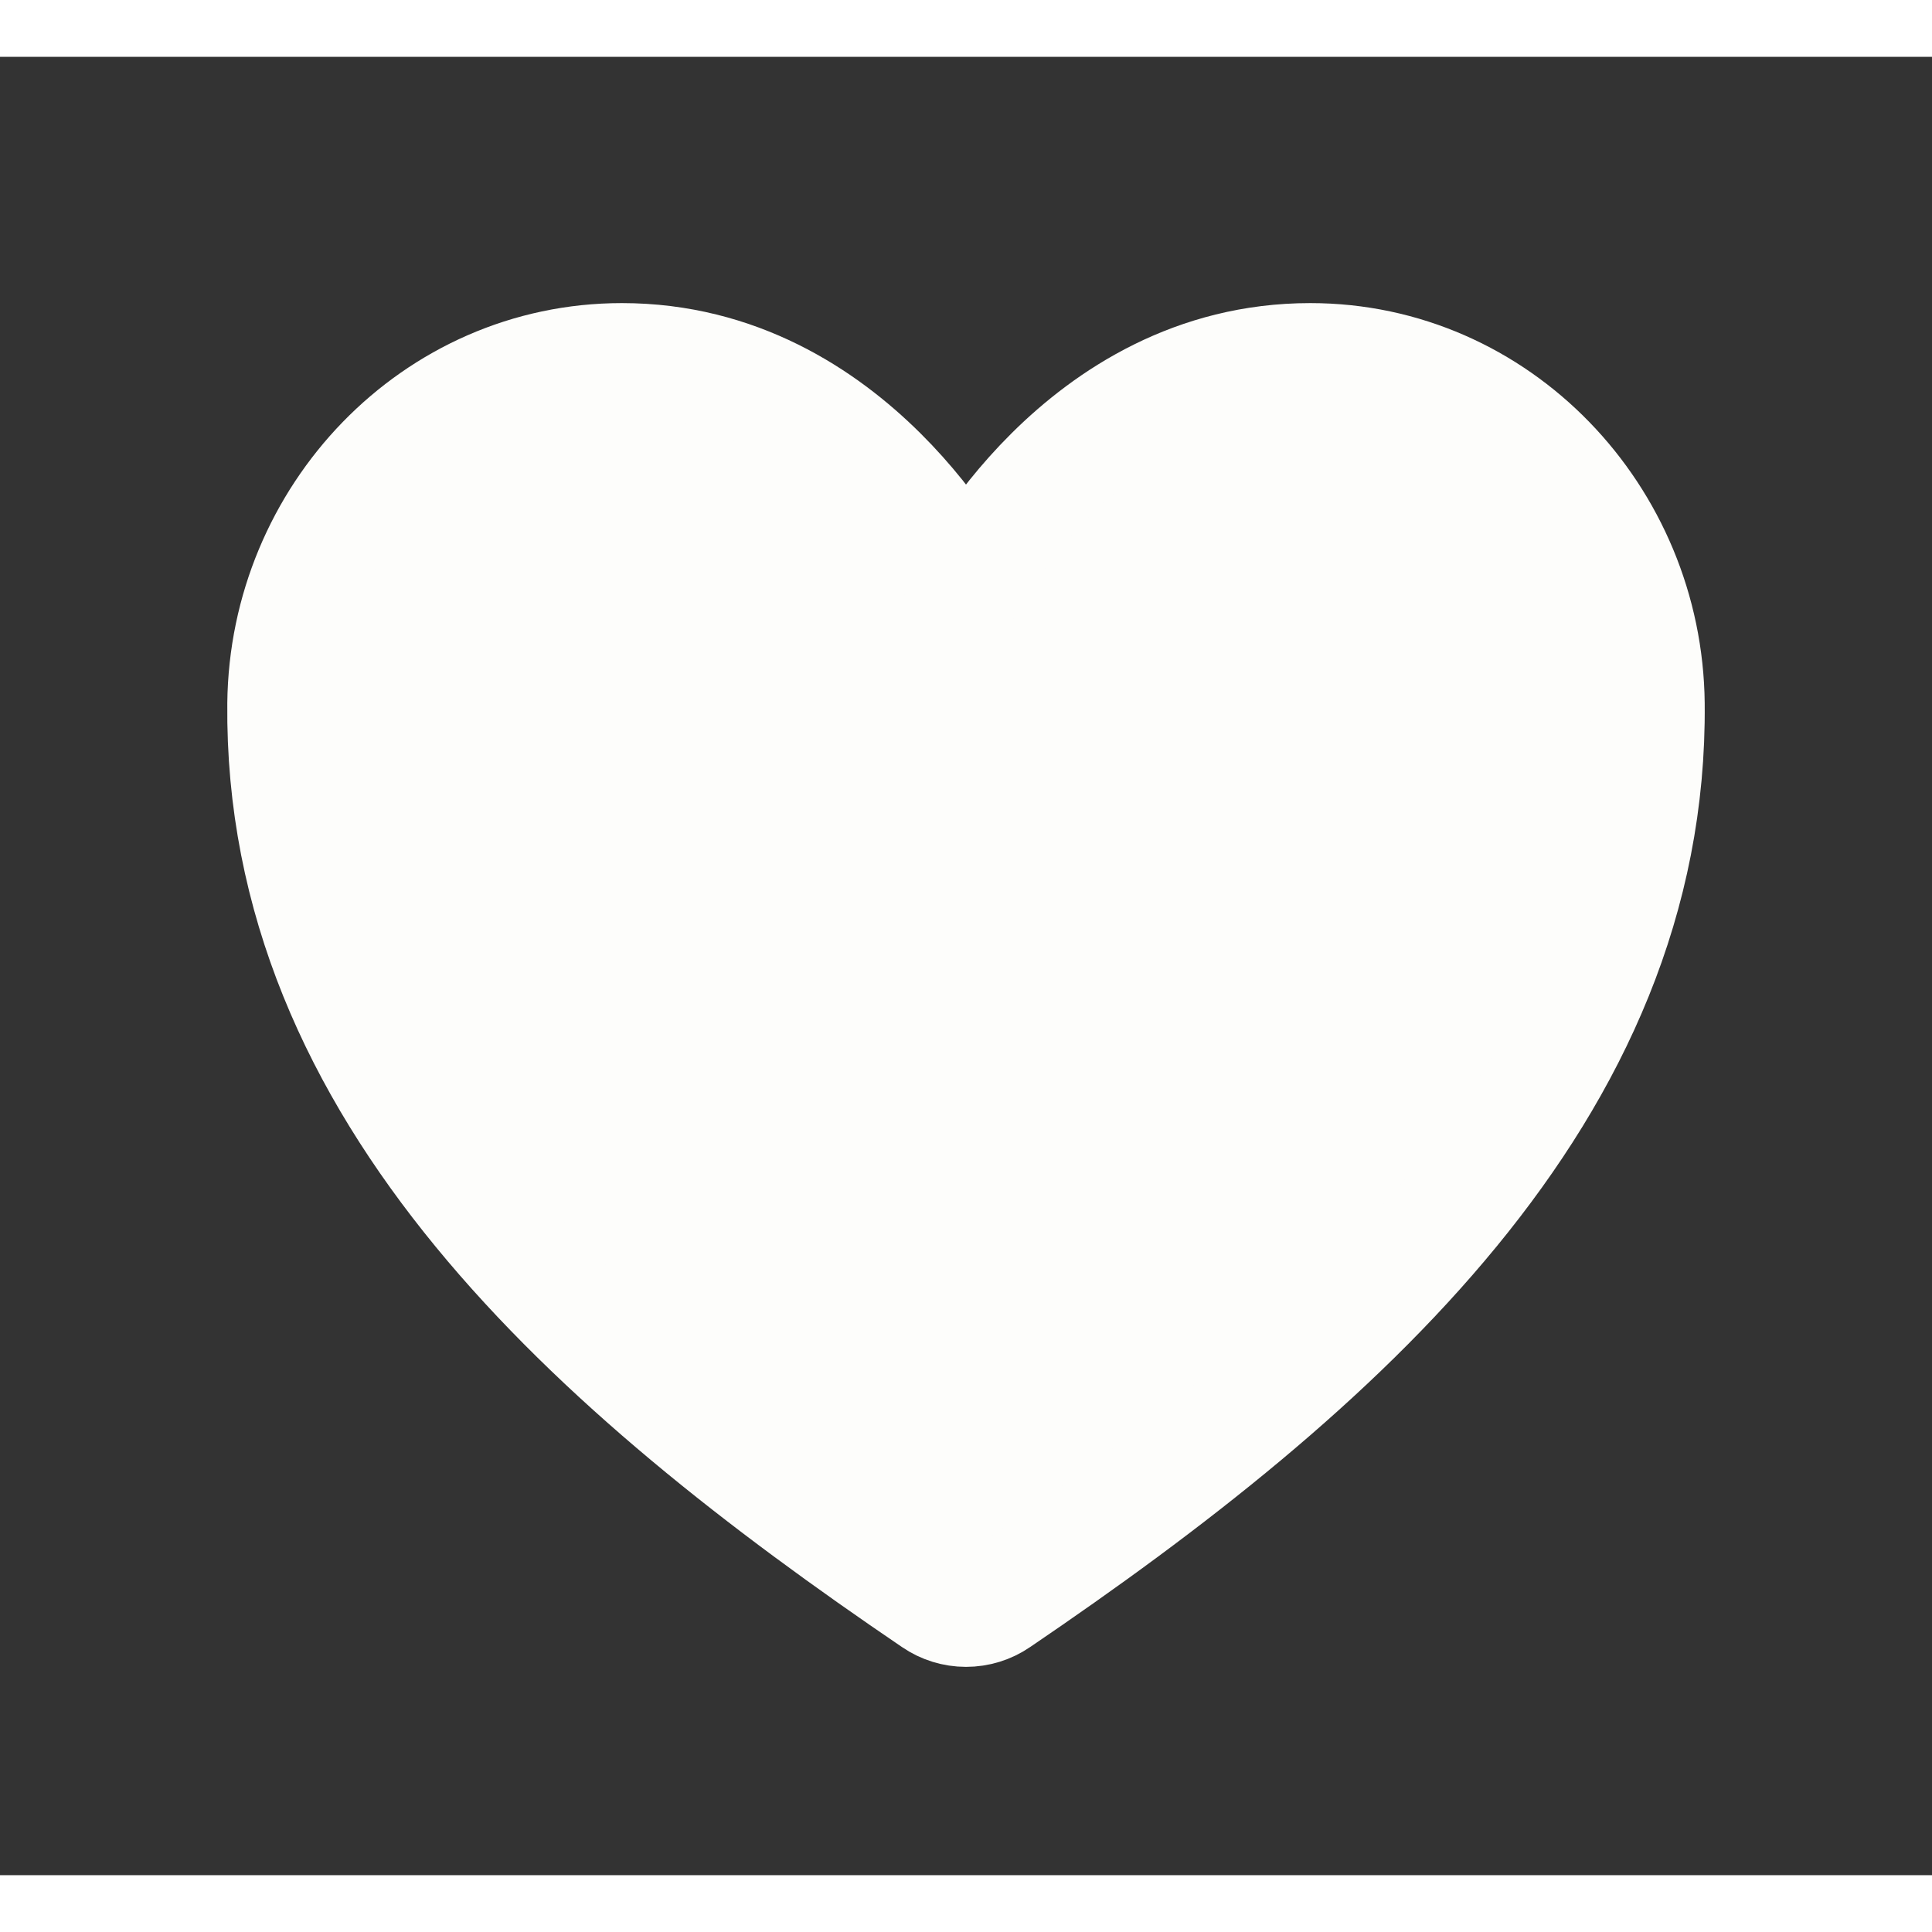 <svg width="20" height="20" viewBox="0 0 17 16" fill="none" xmlns="http://www.w3.org/2000/svg">
<rect x="0" y="0" width="17" height="16" fill="#333333" stroke="none"/>
<path d="M11.529 2.667C9.5 2.667 8.5 4.667 8.5 4.667C8.5 4.667 7.5 2.667 5.472 2.667C3.823 2.667 2.517 4.046 2.5 5.692C2.466 9.109 5.211 11.538 8.219 13.58C8.302 13.637 8.4 13.667 8.5 13.667C8.601 13.667 8.699 13.637 8.782 13.58C11.79 11.538 14.534 9.109 14.5 5.692C14.483 4.046 13.178 2.667 11.529 2.667Z" fill="#FDFDFB" stroke="#FDFDFB" stroke-linecap="round" stroke-linejoin="round"/>
</svg>
